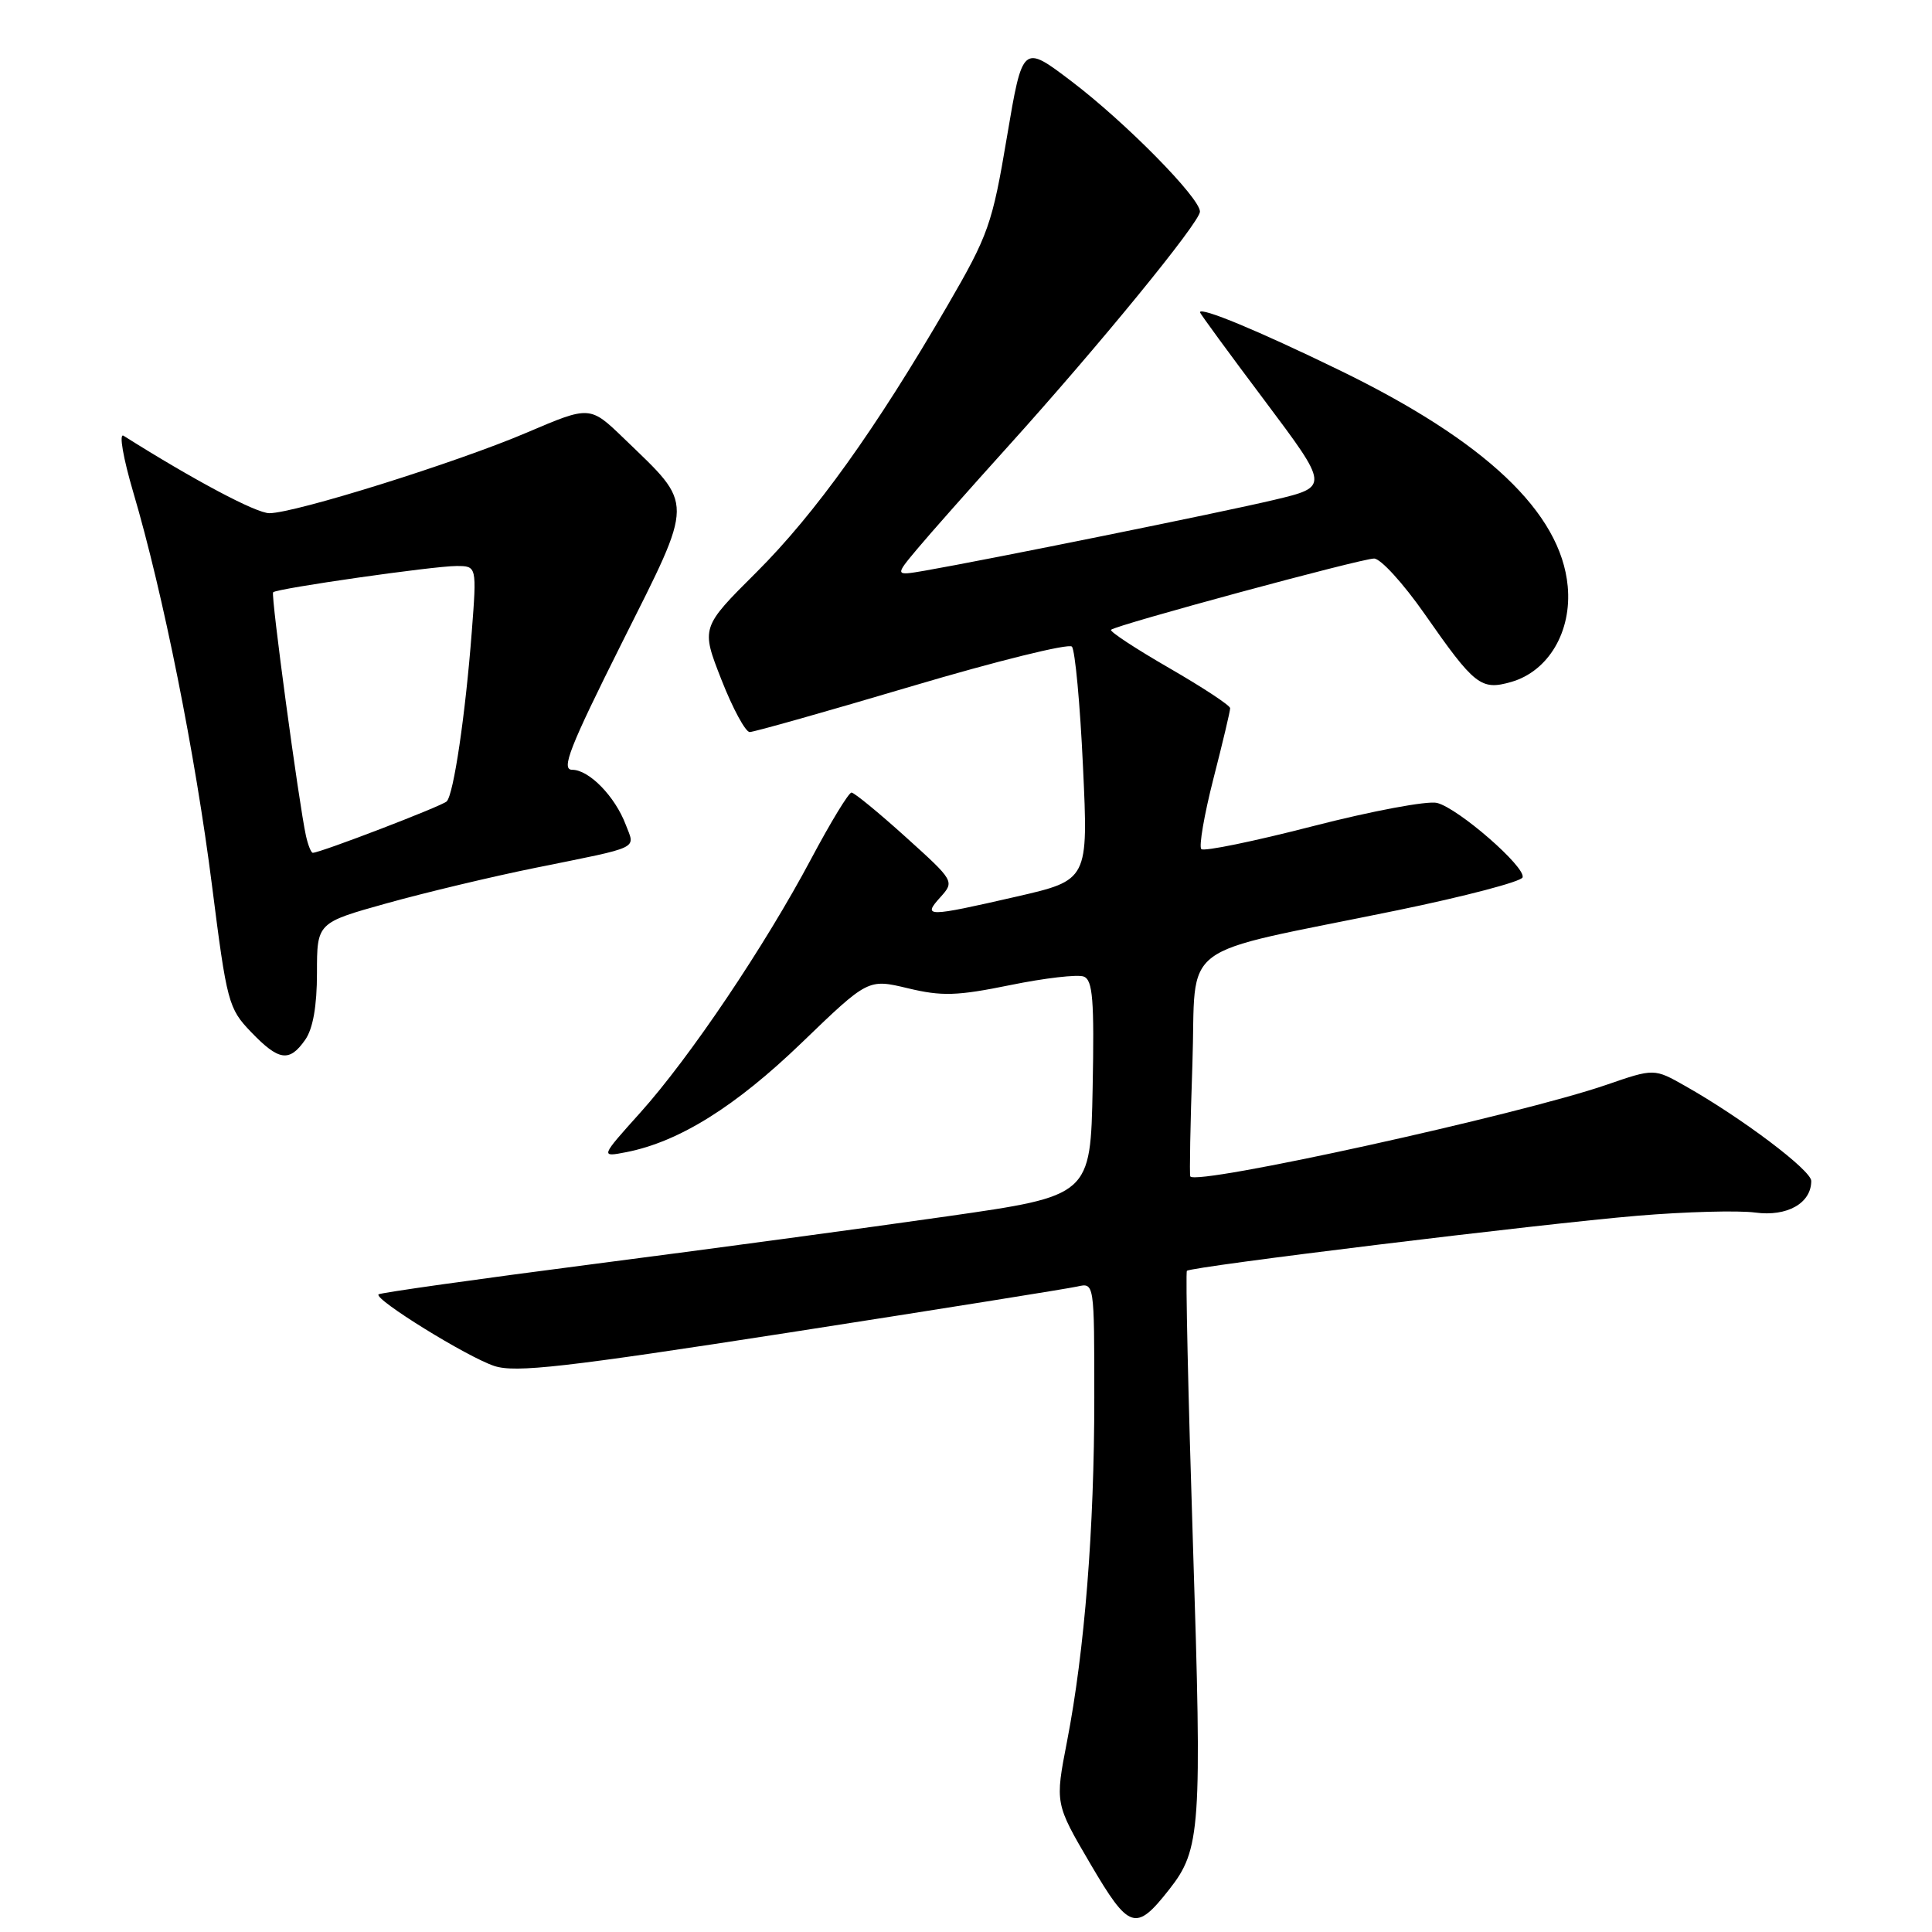 <?xml version="1.0" encoding="UTF-8" standalone="no"?>
<!DOCTYPE svg PUBLIC "-//W3C//DTD SVG 1.1//EN" "http://www.w3.org/Graphics/SVG/1.1/DTD/svg11.dtd" >
<svg xmlns="http://www.w3.org/2000/svg" xmlns:xlink="http://www.w3.org/1999/xlink" version="1.1" viewBox="0 0 256 256">
 <g >
 <path fill="currentColor"
d=" M 154.92 250.37 C 159.10 245.06 159.29 242.39 158.07 204.53 C 157.44 184.85 157.08 168.59 157.27 168.39 C 157.83 167.83 204.24 162.16 217.01 161.09 C 223.34 160.56 230.35 160.37 232.58 160.67 C 236.81 161.24 240.00 159.43 240.00 156.48 C 240.00 155.07 230.82 148.15 223.34 143.92 C 219.19 141.56 219.19 141.56 212.84 143.75 C 201.39 147.70 158.43 157.15 157.72 155.88 C 157.60 155.67 157.72 148.97 158.00 141.00 C 158.57 124.33 155.36 126.74 185.15 120.62 C 194.09 118.78 201.56 116.82 201.75 116.26 C 202.20 114.90 193.25 107.10 190.41 106.39 C 189.16 106.08 181.77 107.46 173.97 109.47 C 166.17 111.48 159.52 112.85 159.18 112.51 C 158.84 112.17 159.56 107.98 160.78 103.20 C 162.01 98.41 163.01 94.20 163.00 93.84 C 163.00 93.47 159.36 91.08 154.91 88.51 C 150.46 85.94 147.00 83.67 147.22 83.45 C 147.85 82.82 180.33 74.02 182.07 74.01 C 182.93 74.00 185.93 77.29 188.74 81.31 C 195.40 90.86 196.23 91.51 200.25 90.36 C 205.18 88.94 208.29 83.68 207.73 77.68 C 206.82 67.91 196.84 58.46 177.50 49.06 C 166.76 43.83 159.00 40.61 159.00 41.38 C 159.00 41.53 162.85 46.80 167.57 53.08 C 176.13 64.50 176.13 64.50 168.82 66.24 C 161.84 67.90 130.90 74.16 122.53 75.62 C 118.56 76.30 118.56 76.30 121.53 72.75 C 123.16 70.80 128.50 64.77 133.39 59.35 C 145.56 45.88 159.00 29.44 159.00 28.04 C 159.00 26.22 149.15 16.22 142.00 10.79 C 135.50 5.85 135.50 5.85 133.42 18.17 C 131.48 29.72 130.98 31.13 125.54 40.50 C 116.02 56.89 108.02 68.06 100.23 75.83 C 92.88 83.15 92.88 83.15 95.60 90.08 C 97.09 93.88 98.78 97.00 99.34 97.00 C 99.90 97.00 109.56 94.27 120.81 90.93 C 132.06 87.59 141.61 85.23 142.03 85.68 C 142.45 86.13 143.12 93.28 143.50 101.56 C 144.21 116.62 144.21 116.62 134.67 118.81 C 122.80 121.53 122.20 121.54 124.60 118.89 C 126.49 116.78 126.48 116.75 120.00 110.90 C 116.42 107.67 113.20 105.03 112.83 105.02 C 112.46 105.01 110.07 108.94 107.51 113.75 C 101.35 125.35 91.42 140.10 84.85 147.42 C 79.53 153.34 79.53 153.34 83.02 152.66 C 90.01 151.28 97.46 146.62 106.24 138.16 C 115.03 129.69 115.03 129.69 120.30 130.95 C 124.80 132.03 126.80 131.97 133.86 130.53 C 138.41 129.60 142.80 129.09 143.60 129.40 C 144.80 129.86 145.01 132.47 144.78 144.20 C 144.50 158.45 144.50 158.45 125.50 161.17 C 115.05 162.67 93.91 165.52 78.52 167.51 C 63.13 169.50 50.37 171.30 50.16 171.51 C 49.52 172.15 61.90 179.81 65.50 181.00 C 68.30 181.92 74.78 181.19 104.68 176.55 C 124.38 173.49 141.51 170.75 142.75 170.47 C 145.00 169.96 145.00 169.96 145.00 185.23 C 145.00 202.59 143.72 218.72 141.39 230.73 C 139.79 238.97 139.79 238.97 144.48 246.97 C 149.62 255.73 150.49 256.01 154.92 250.37 Z  M 40.44 137.78 C 41.47 136.31 42.00 133.31 42.00 128.91 C 42.00 122.27 42.00 122.27 51.25 119.69 C 56.34 118.27 65.22 116.15 71.00 114.98 C 85.08 112.13 84.17 112.57 82.92 109.29 C 81.50 105.53 78.06 102.00 75.82 102.00 C 74.31 102.00 75.45 99.08 82.42 85.15 C 92.06 65.91 92.04 67.14 82.70 58.12 C 78.17 53.75 78.17 53.75 69.83 57.31 C 60.55 61.28 39.08 68.00 35.69 68.00 C 33.94 68.00 25.75 63.65 16.37 57.74 C 15.74 57.35 16.32 60.69 17.67 65.27 C 21.61 78.60 25.89 99.99 28.09 117.33 C 30.06 132.84 30.27 133.63 33.27 136.75 C 36.95 140.58 38.34 140.78 40.44 137.78 Z  M 40.54 110.75 C 39.60 106.45 35.86 78.80 36.19 78.48 C 36.69 77.97 57.44 75.00 60.47 75.00 C 63.18 75.00 63.18 75.00 62.51 83.75 C 61.67 94.69 60.11 105.28 59.19 106.19 C 58.57 106.81 42.44 113.00 41.45 113.00 C 41.22 113.00 40.82 111.99 40.54 110.75 Z "/>
</g>
</svg>